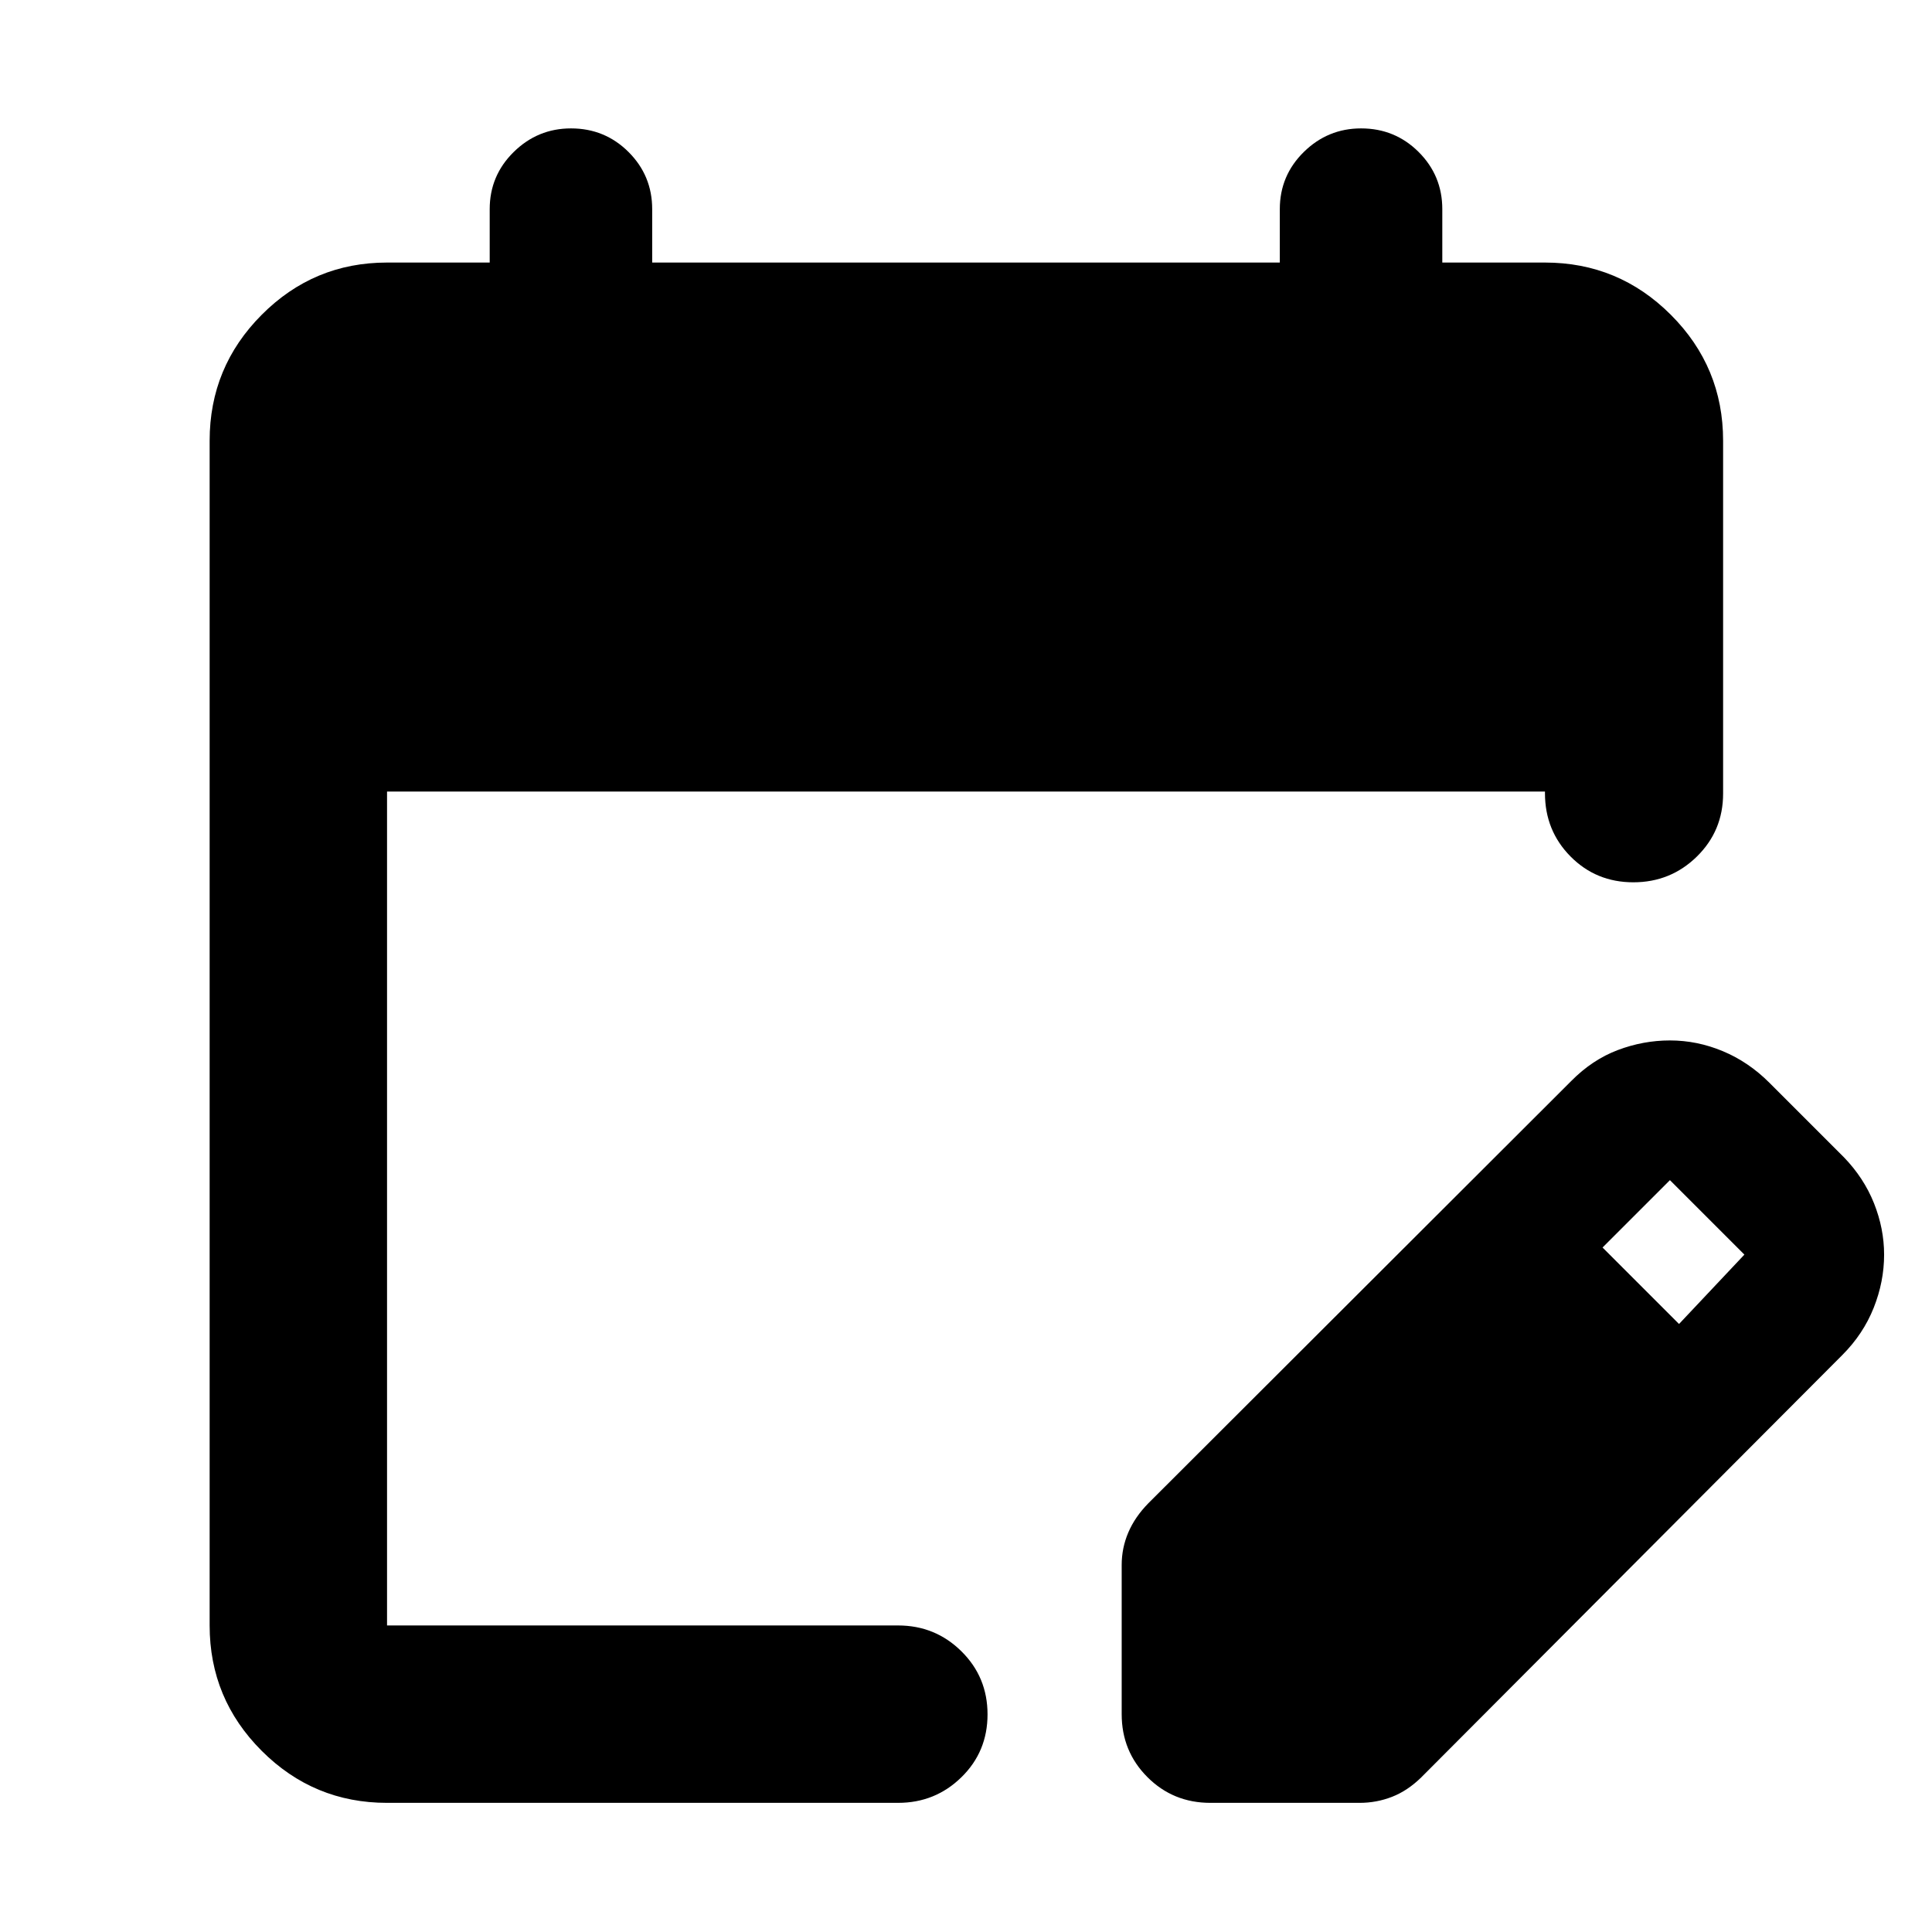 <svg xmlns="http://www.w3.org/2000/svg" height="40" viewBox="0 -960 960 960" width="40"><path d="M192.32-64.17q-36.44 0-62.29-25.86-25.86-25.85-25.86-62.29v-588.7q0-36.59 25.86-62.55 25.85-25.97 62.29-25.97h51.01v-26.53q0-16.68 11.93-28.41 11.92-11.72 28.47-11.72 16.82 0 28.58 11.72 11.76 11.73 11.76 28.41v26.53h311.86v-26.53q0-16.68 11.92-28.41 11.92-11.72 28.47-11.72 16.83 0 28.59 11.72 11.76 11.73 11.76 28.41v26.53h51.01q36.6 0 62.56 25.97 25.96 25.96 25.96 62.55v175.35q0 18.5-13.04 31.29t-31.56 12.79q-18.51 0-31.22-12.84-12.7-12.83-12.7-31.44v-.8H192.32v414.35h253.93q18.45 0 31.45 12.82t13 31.37q0 18.55-13 31.25-13 12.71-31.45 12.71H192.32Zm365.04-44.08v-74.11q0-8.45 3.28-16.14 3.27-7.69 9.93-14.5l210.17-209.85q10.44-10.58 23.11-15.37 12.67-4.79 25.93-4.79 13.51 0 26.3 5.34 12.79 5.35 23.11 15.67l37 37q9.98 10.32 15 22.92 5.01 12.6 5.01 25.49 0 13.45-5.18 26.45-5.18 13.01-15.55 23.41L706.19-76.81q-6.81 6.65-14.5 9.64-7.69 3-16.14 3h-74.12q-18.5 0-31.28-12.79-12.79-12.79-12.79-31.29ZM834.3-302.12l32.48-34.47-37-37-33.48 33.47 38 38Z"/></svg>